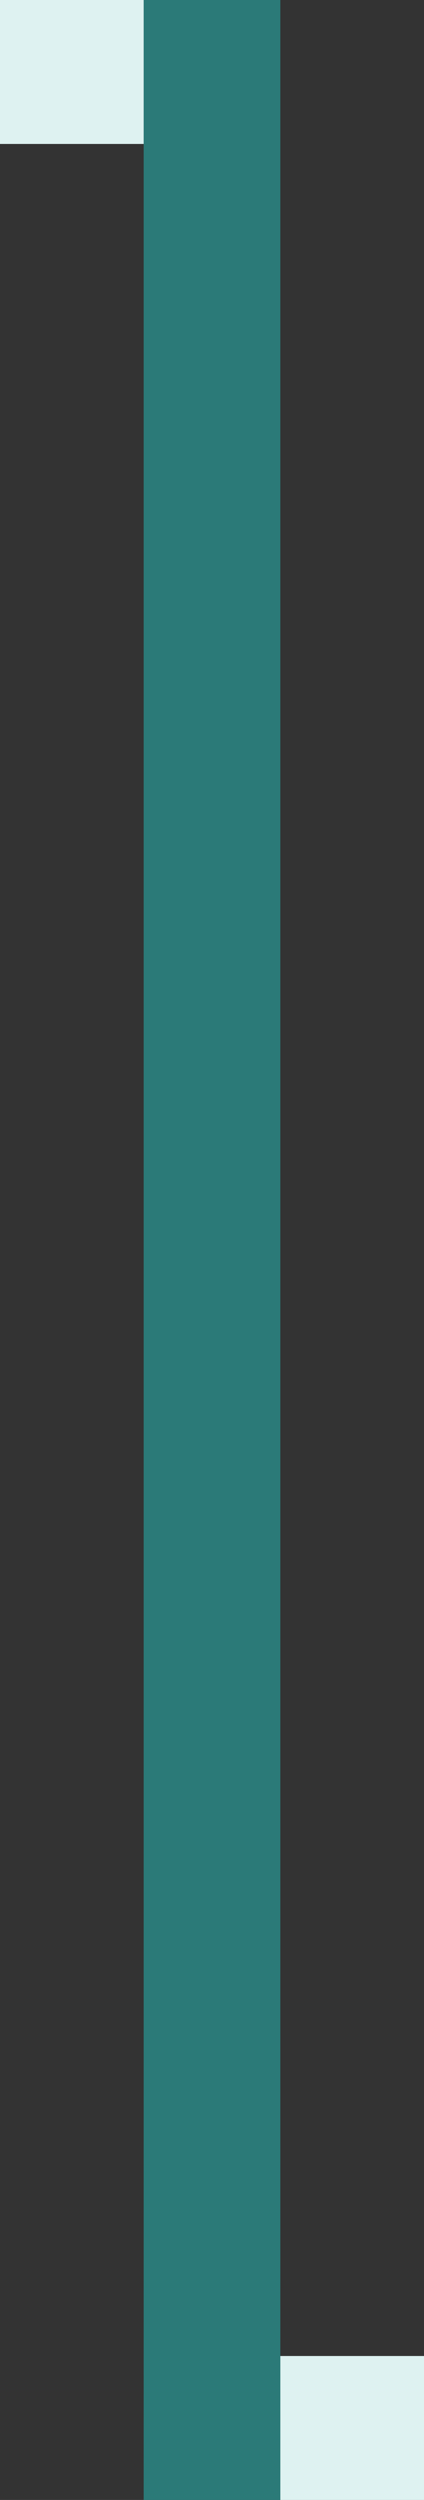 <svg id="Layer_1" data-name="Layer 1" xmlns="http://www.w3.org/2000/svg" viewBox="0 0 121 712"><rect x="0" y="0" width="121" height="712" fill="#333333" stroke="none"/><defs><style>.cls-1{fill:#2b7a78;}.cls-2{fill:#def2f1;}</style></defs><title>line</title><rect class="cls-1" x="41" width="39" height="712"/><rect class="cls-2" width="41" height="41"/><rect class="cls-2" x="80" y="671" width="41" height="41"/></svg>